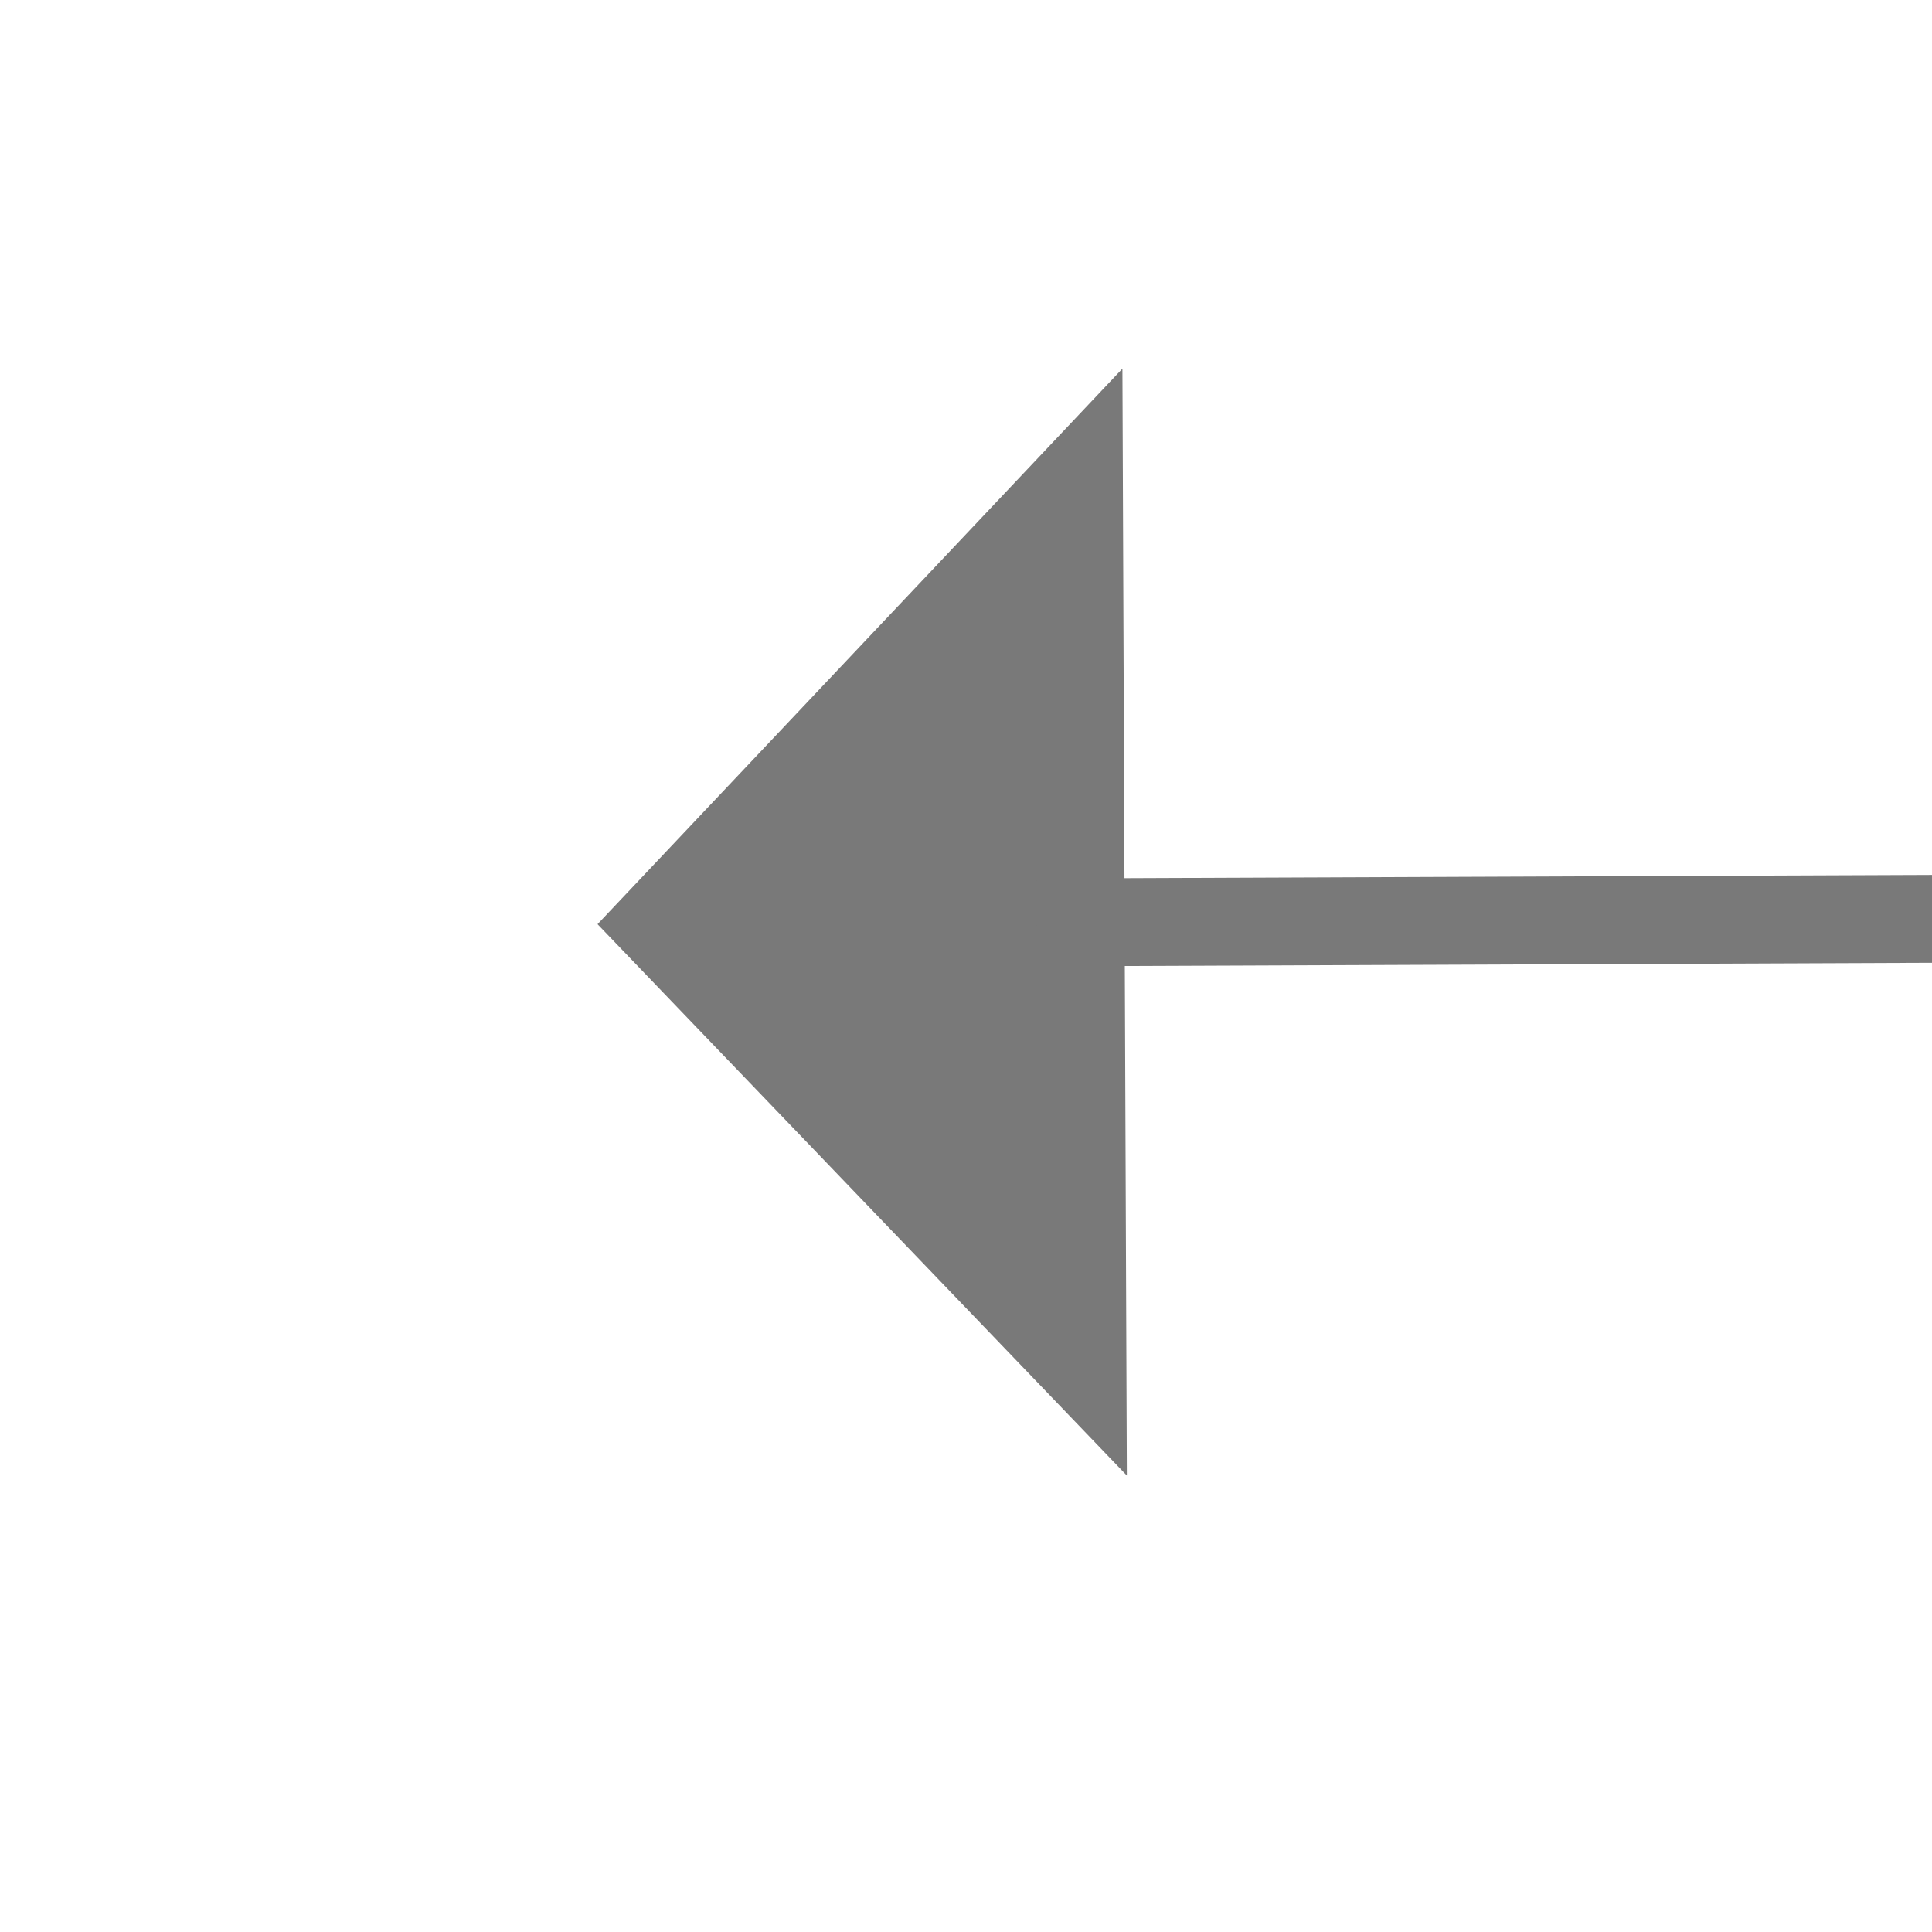﻿<?xml version="1.0" encoding="utf-8"?>
<svg version="1.1" xmlns:xlink="http://www.w3.org/1999/xlink" width="22px" height="22px" preserveAspectRatio="xMinYMid meet" viewBox="576 237  22 20" xmlns="http://www.w3.org/2000/svg">
  <g transform="matrix(-1 -0.017 0.017 -1 1169.6 504.207 )">
    <path d="M 585 254.8  L 591 248.5  L 585 242.2  L 585 254.8  Z " fill-rule="nonzero" fill="#797979" stroke="none" transform="matrix(1 -0.021 0.021 1 -5.213 11.547 )" />
    <path d="M 479 248.5  L 586 248.5  " stroke-width="1" stroke="#797979" fill="none" transform="matrix(1 -0.021 0.021 1 -5.213 11.547 )" />
  </g>
</svg>